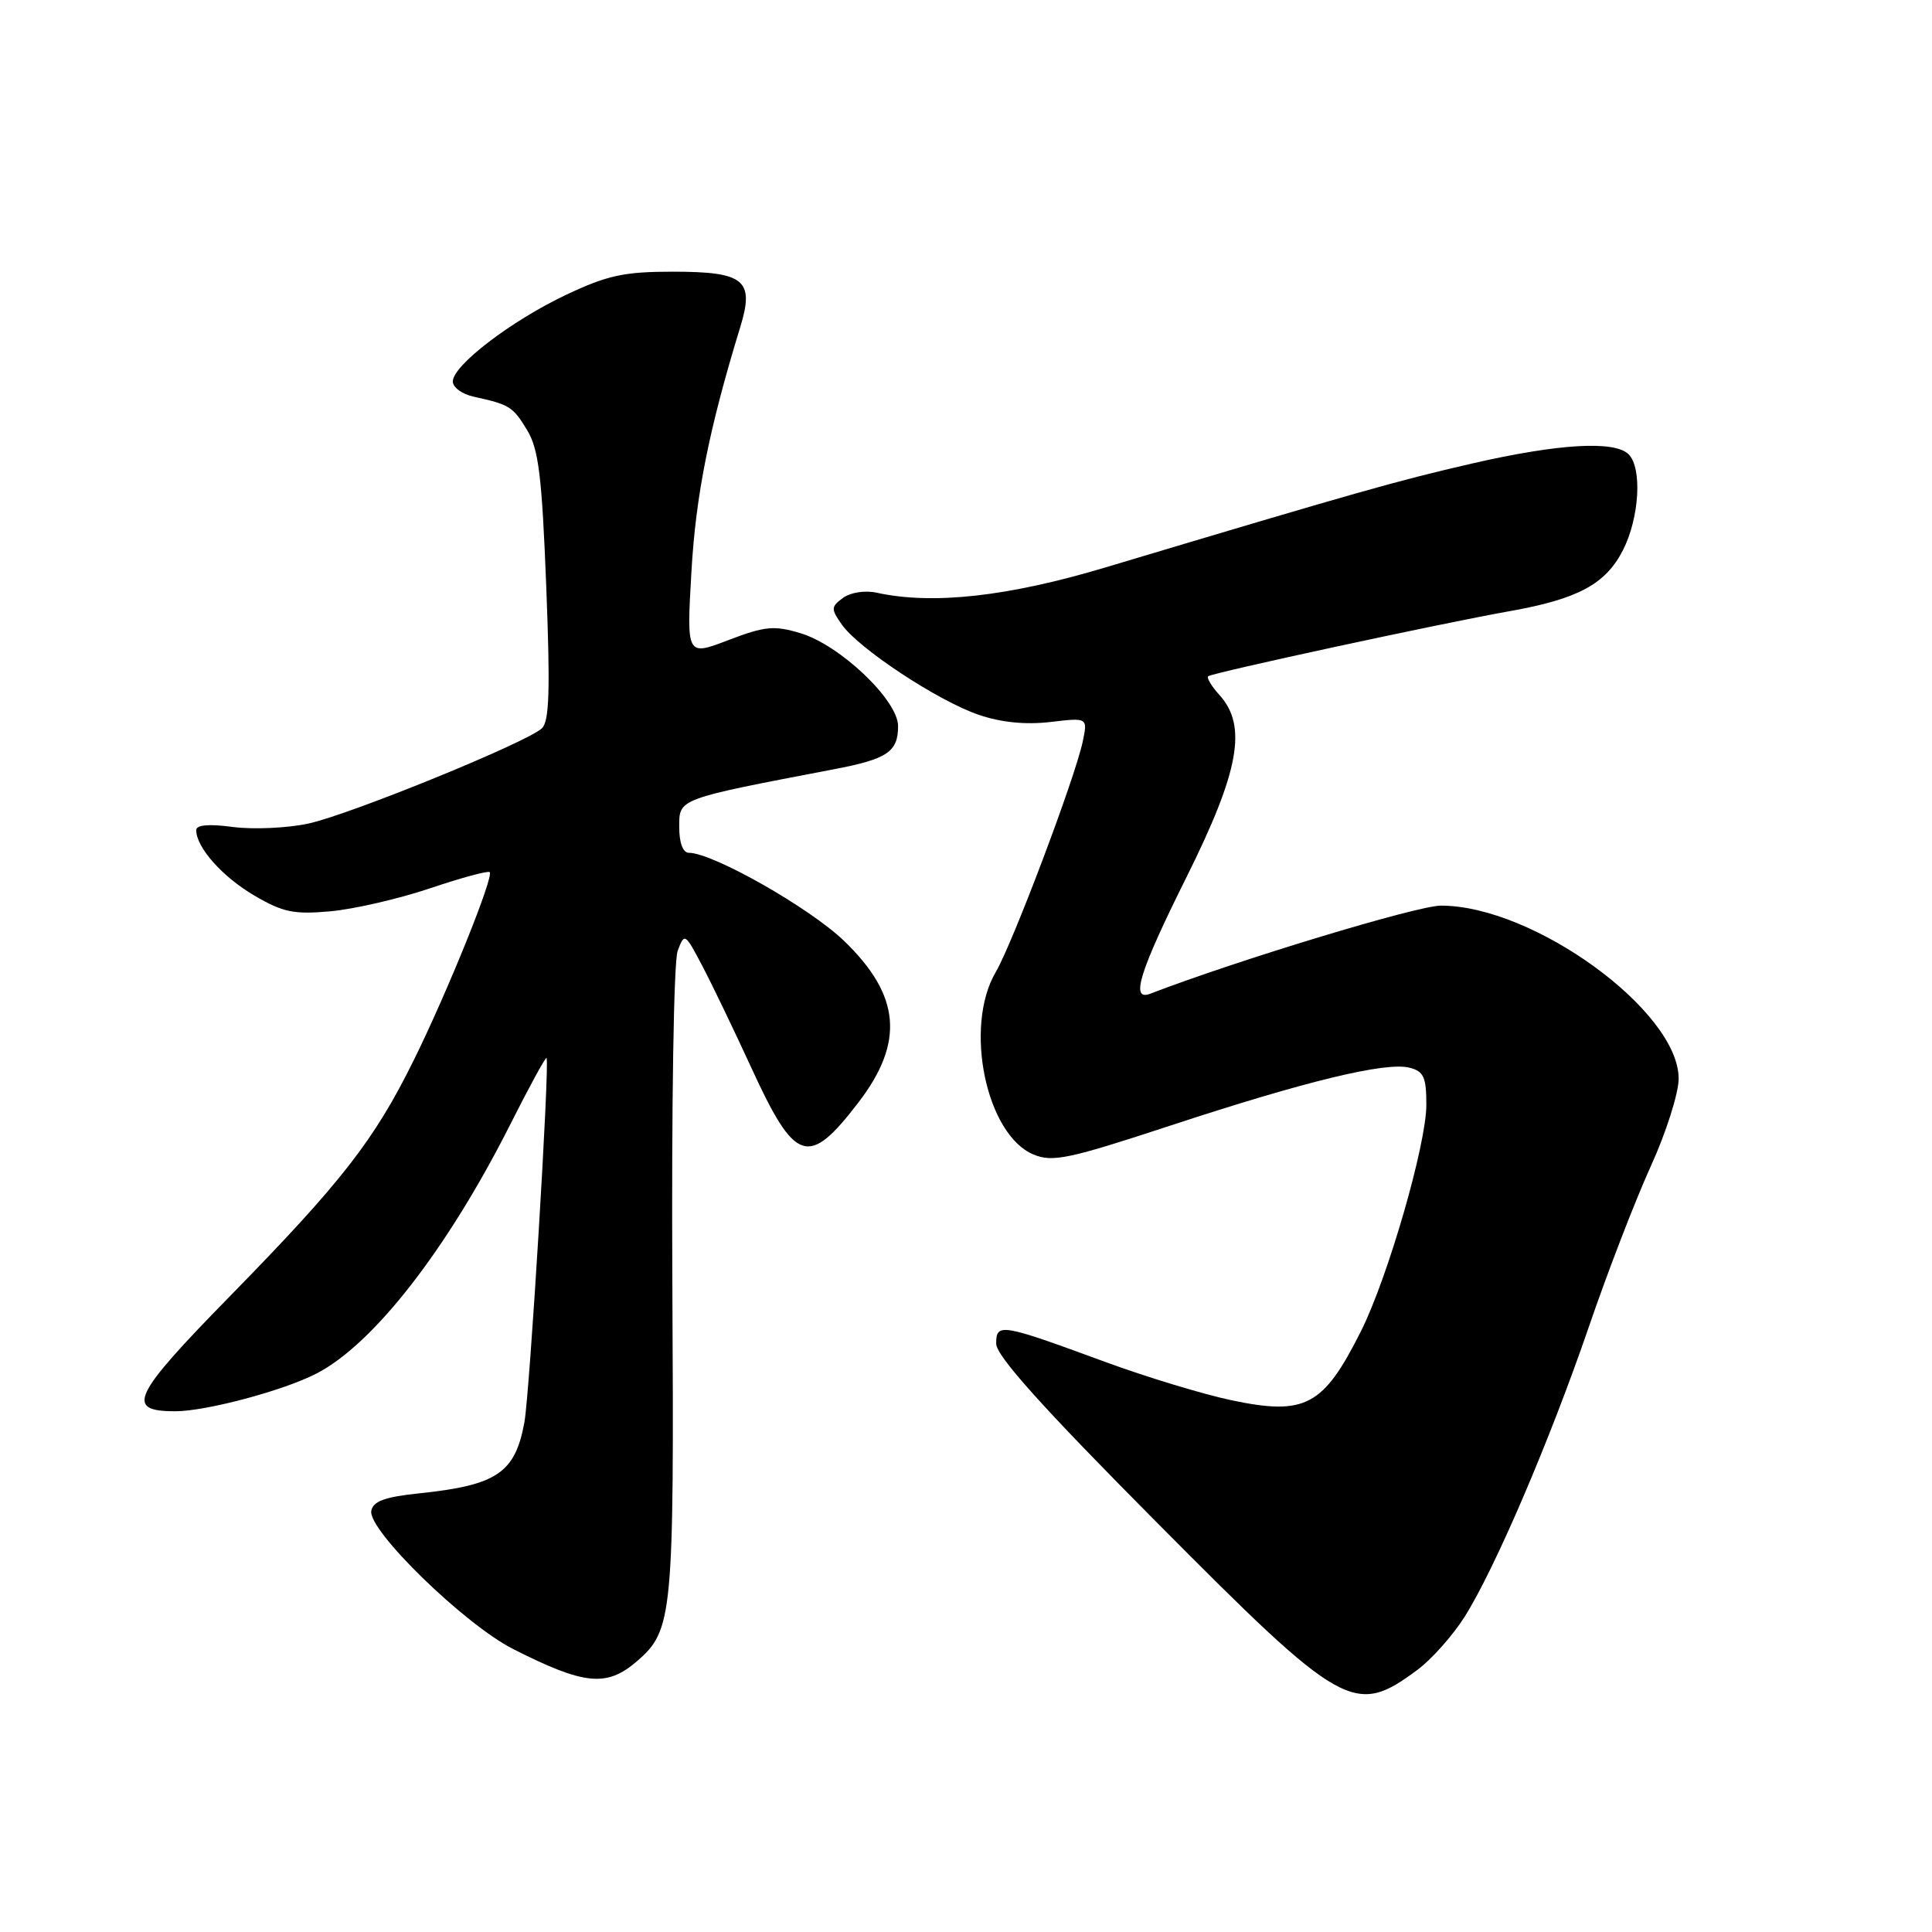 <?xml version="1.0" encoding="UTF-8" standalone="no"?>
<!DOCTYPE svg PUBLIC "-//W3C//DTD SVG 1.1//EN" "http://www.w3.org/Graphics/SVG/1.1/DTD/svg11.dtd" >
<svg xmlns="http://www.w3.org/2000/svg" xmlns:xlink="http://www.w3.org/1999/xlink" version="1.1" viewBox="0 0 256 256">
 <g >
 <path fill="currentColor"
d=" M 187.86 221.23 C 189.70 219.86 192.48 216.73 194.04 214.28 C 198.05 207.95 205.36 190.89 210.56 175.73 C 213.00 168.59 216.67 159.09 218.70 154.62 C 220.74 150.16 222.41 144.91 222.43 142.97 C 222.50 134.04 203.25 120.00 190.93 120.00 C 187.81 120.00 164.13 127.17 152.42 131.67 C 149.74 132.70 150.95 128.80 157.25 116.16 C 164.22 102.16 165.29 96.19 161.59 92.10 C 160.54 90.94 159.86 89.82 160.09 89.61 C 160.60 89.15 191.11 82.56 200.00 80.99 C 209.08 79.38 212.75 77.41 215.05 72.90 C 217.23 68.62 217.62 62.02 215.80 60.20 C 213.95 58.35 206.52 58.78 195.00 61.43 C 185.17 63.69 179.93 65.17 146.50 75.18 C 133.56 79.06 123.58 80.16 116.18 78.54 C 114.62 78.20 112.72 78.49 111.71 79.22 C 110.10 80.40 110.09 80.68 111.54 82.75 C 113.77 85.94 124.30 92.88 129.67 94.71 C 132.65 95.73 135.89 96.05 139.17 95.67 C 144.14 95.08 144.14 95.08 143.46 98.29 C 142.45 103.08 134.17 125.01 131.94 128.81 C 127.69 136.05 130.66 150.37 136.95 152.98 C 139.48 154.03 141.60 153.58 155.16 149.12 C 173.08 143.23 183.60 140.69 186.75 141.47 C 188.65 141.95 189.00 142.71 189.00 146.39 C 189.00 151.62 183.91 169.25 180.34 176.38 C 175.35 186.33 172.98 187.60 163.17 185.54 C 159.44 184.75 151.91 182.47 146.44 180.46 C 132.60 175.37 132.00 175.27 132.00 178.04 C 132.00 179.65 138.10 186.45 153.23 201.68 C 178.01 226.64 179.47 227.46 187.86 221.23 Z  M 84.39 220.13 C 89.16 216.01 89.33 214.23 89.09 170.00 C 88.97 146.44 89.27 127.43 89.79 126.01 C 90.70 123.57 90.76 123.61 93.07 128.01 C 94.37 130.48 97.27 136.52 99.53 141.43 C 105.38 154.17 107.10 154.73 113.71 146.13 C 119.88 138.10 119.34 131.91 111.85 124.68 C 107.32 120.31 94.45 113.00 91.28 113.00 C 90.49 113.00 90.00 111.69 90.00 109.57 C 90.00 105.80 89.71 105.91 110.50 101.93 C 117.59 100.58 119.00 99.62 119.00 96.21 C 119.00 92.79 111.31 85.47 106.06 83.90 C 102.57 82.85 101.35 82.97 96.51 84.82 C 90.97 86.94 90.97 86.94 91.62 75.72 C 92.20 65.61 93.96 56.80 98.09 43.33 C 100.00 37.10 98.66 36.00 89.13 36.00 C 82.69 36.00 80.49 36.48 75.02 39.06 C 67.72 42.52 60.00 48.42 60.00 50.55 C 60.00 51.33 61.24 52.23 62.75 52.56 C 67.54 53.61 67.95 53.87 69.84 56.98 C 71.37 59.49 71.81 63.08 72.38 77.69 C 72.92 91.52 72.79 95.61 71.79 96.52 C 69.65 98.45 46.32 107.95 40.85 109.13 C 38.04 109.73 33.54 109.93 30.87 109.58 C 27.68 109.15 26.00 109.30 26.00 110.00 C 26.00 112.28 29.48 116.20 33.71 118.67 C 37.50 120.89 38.94 121.19 43.81 120.75 C 46.94 120.46 52.88 119.09 57.00 117.70 C 61.12 116.31 64.67 115.35 64.89 115.56 C 65.47 116.14 59.30 131.43 54.82 140.49 C 49.58 151.10 45.27 156.63 30.48 171.74 C 17.49 185.01 16.54 187.00 23.23 187.00 C 27.30 187.00 37.60 184.25 41.94 182.00 C 49.51 178.09 59.27 165.53 67.63 148.96 C 70.15 143.96 72.30 140.02 72.42 140.19 C 72.86 140.83 70.19 184.66 69.48 188.50 C 68.24 195.19 65.84 196.80 55.51 197.88 C 50.99 198.35 49.44 198.92 49.20 200.19 C 48.71 202.74 61.56 215.25 68.00 218.51 C 77.44 223.29 80.39 223.58 84.39 220.13 Z "/>
</g>
</svg>